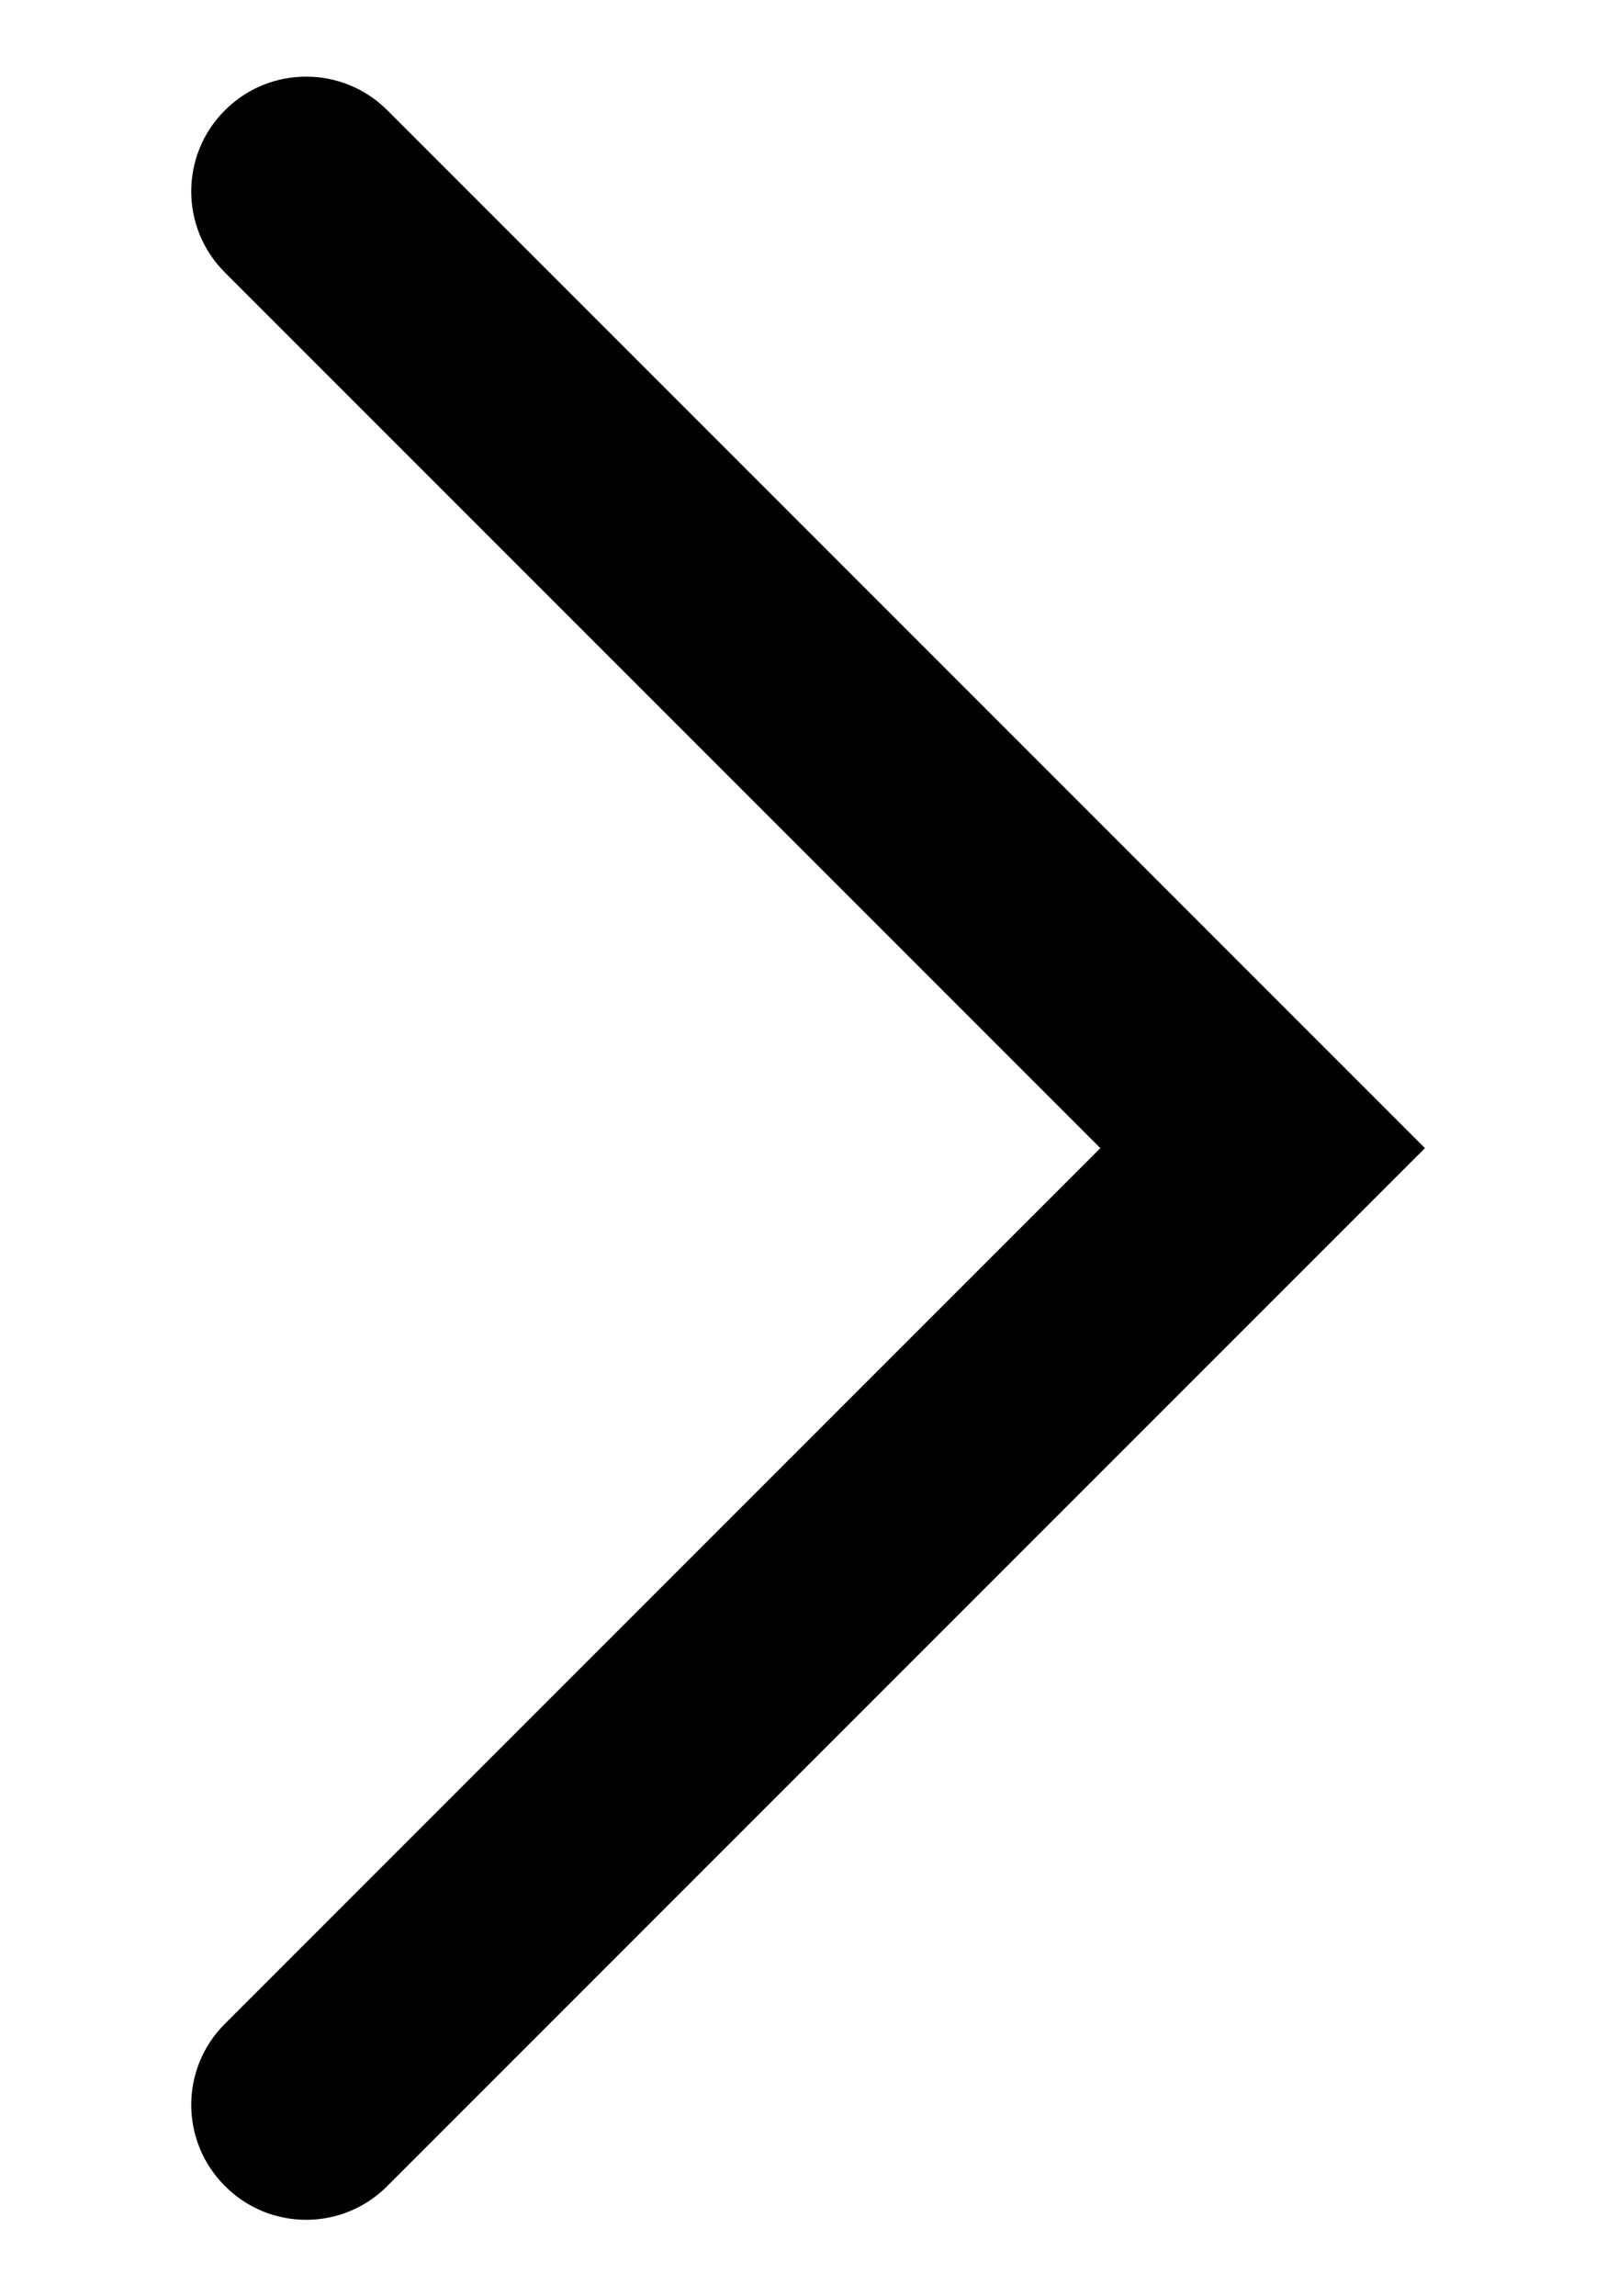 <svg width="7" height="10" viewBox="0 0 7 10" fill="none" xmlns="http://www.w3.org/2000/svg">
<path fill-rule="evenodd" clip-rule="evenodd" d="M0.98 9.52C0.784 9.325 0.784 9.008 0.98 8.813L4.793 5L0.98 1.187C0.784 0.992 0.784 0.675 0.98 0.48C1.175 0.285 1.492 0.285 1.687 0.48L6.207 5L1.687 9.52C1.492 9.716 1.175 9.716 0.98 9.52Z" fill="black"/>
</svg>
